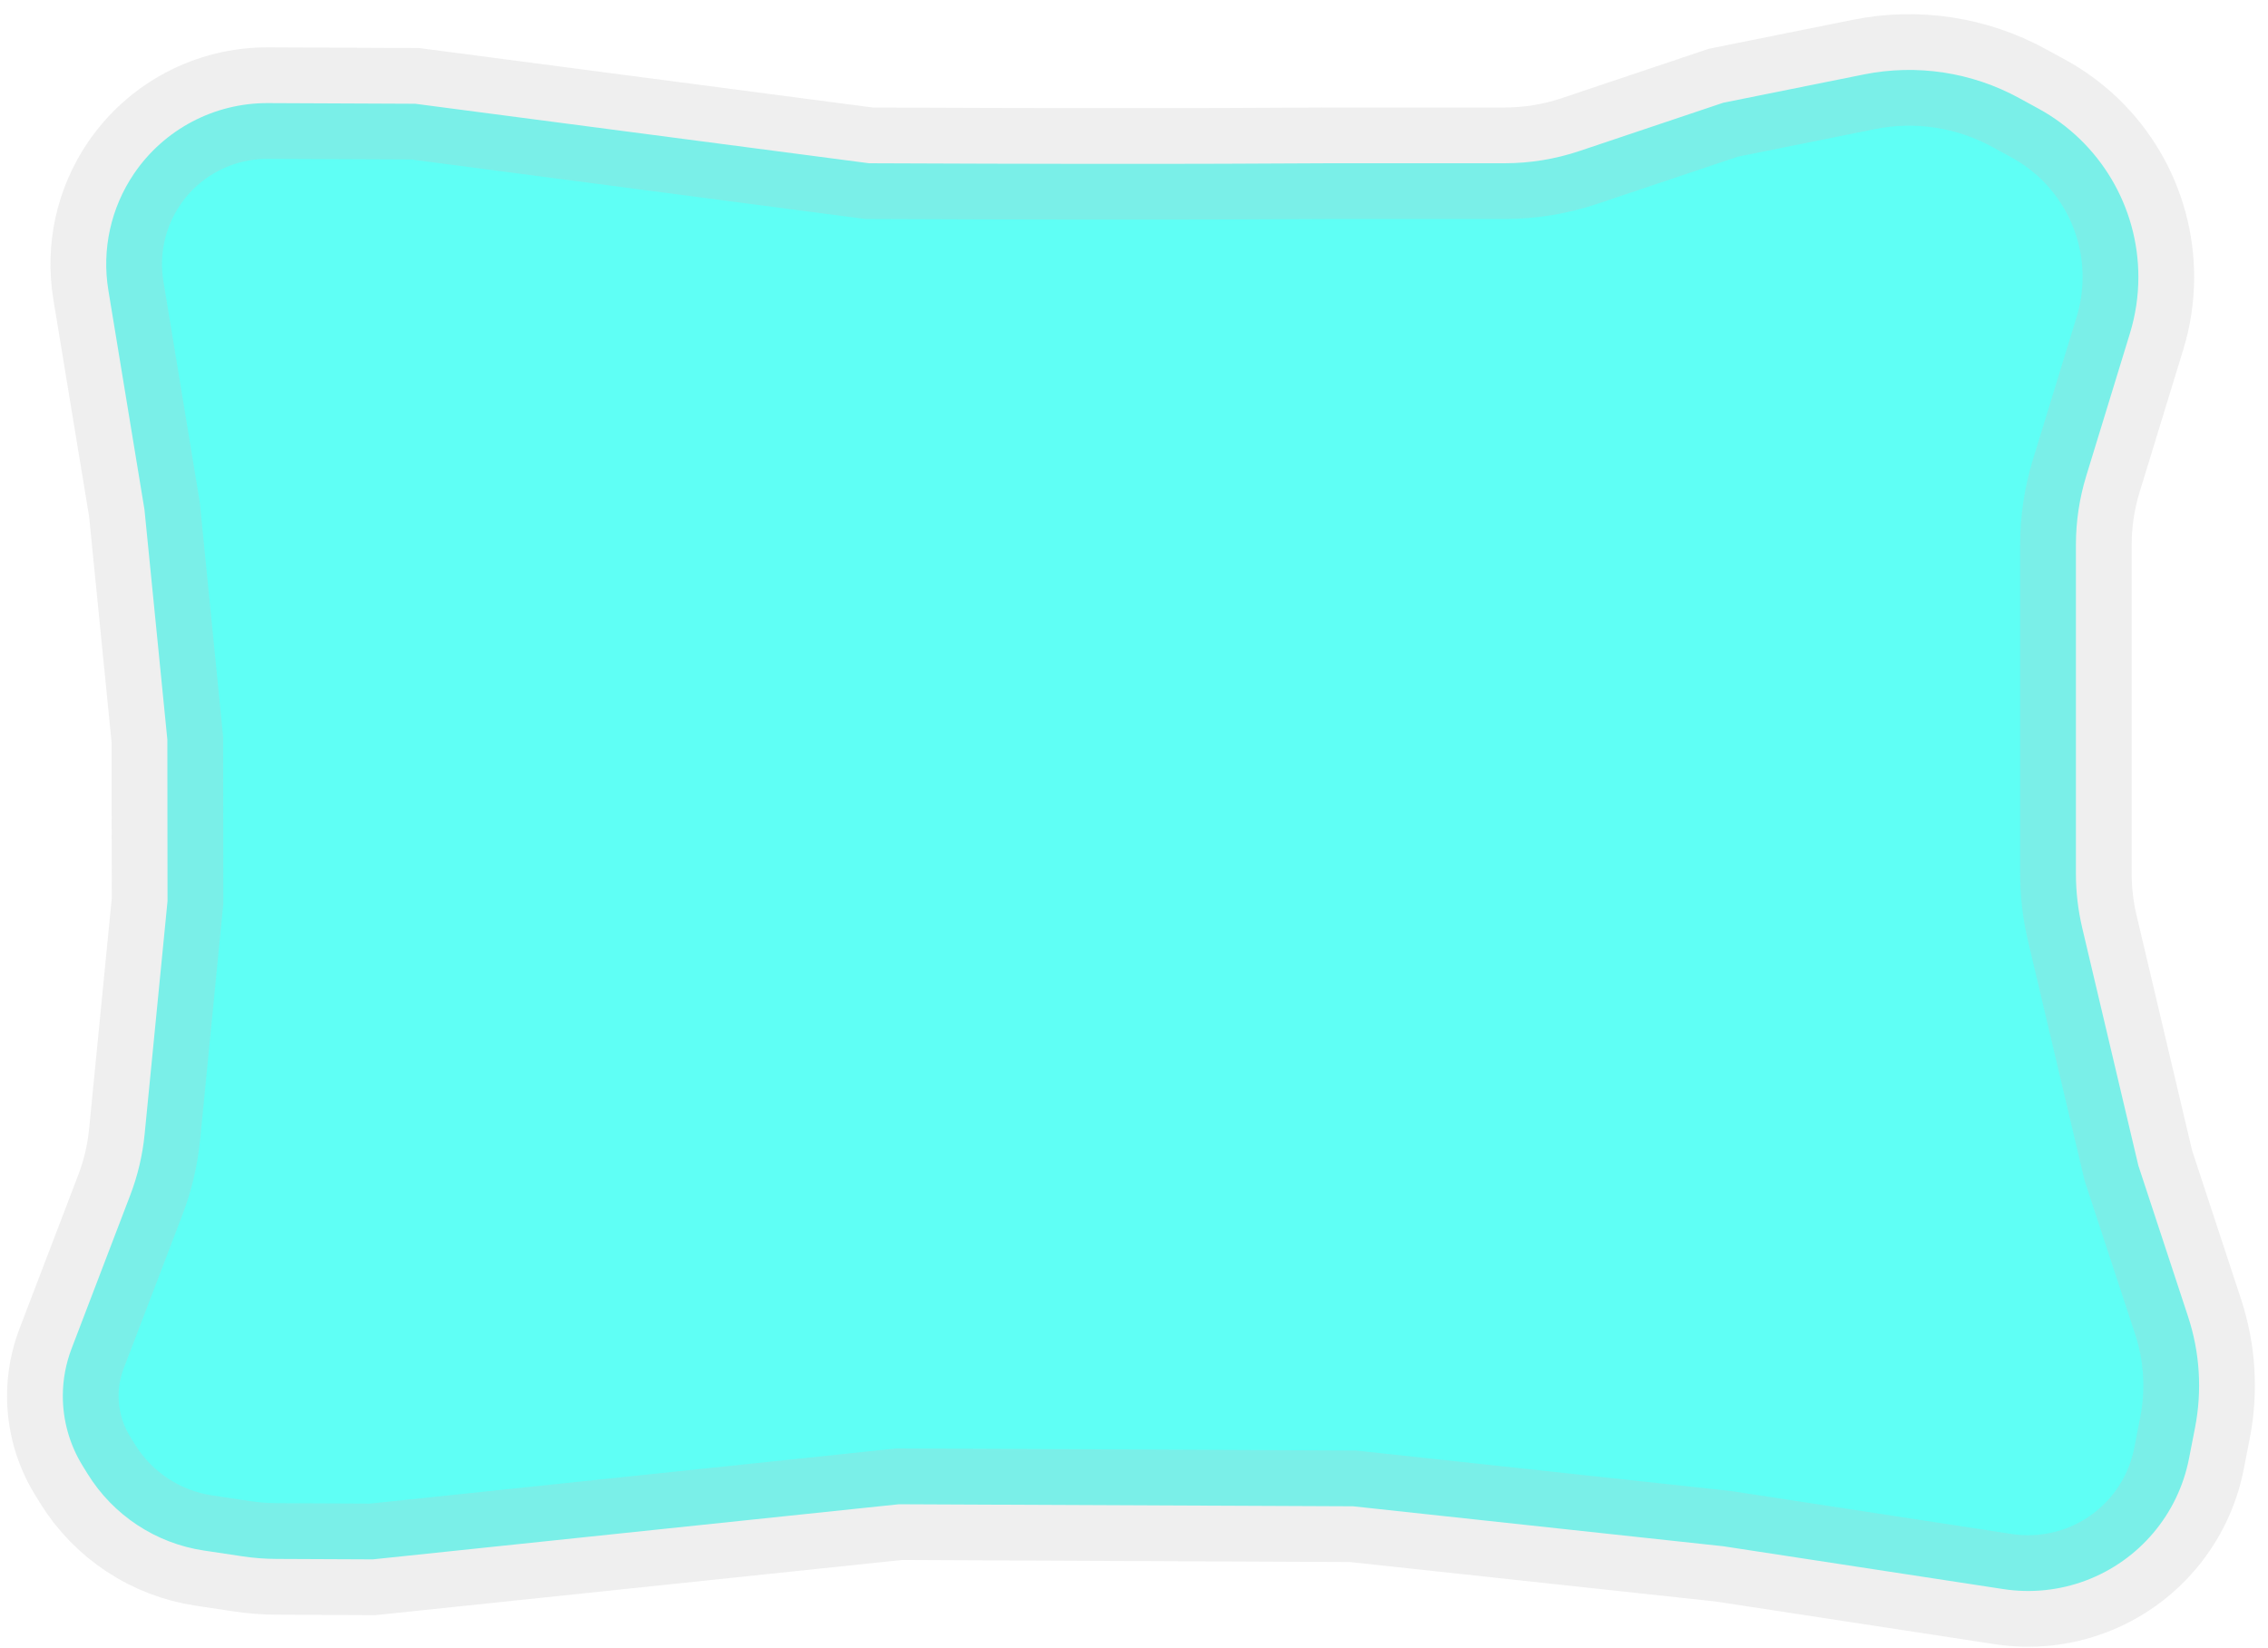 <svg width="183" height="133" viewBox="0 0 183 133" fill="none" xmlns="http://www.w3.org/2000/svg">
<path d="M30.082 125.851L22.299 125.816C21.381 125.812 20.466 125.742 19.559 125.605L16.448 125.138C12.562 124.554 9.13 122.289 7.066 118.945L6.669 118.302C5.614 116.595 5.06 114.627 5.069 112.621C5.075 111.328 5.314 110.048 5.776 108.84L10.508 96.46C11.114 94.877 11.504 93.22 11.67 91.534L13.517 72.728L13.503 59.687L11.657 41.128L8.743 23.421C8.203 20.138 8.943 16.773 10.811 14.019C13.24 10.438 17.293 8.301 21.62 8.321L33.501 8.374L70.122 13.176C98.381 13.302 104.972 13.157 109.174 13.176L121.396 13.176C123.452 13.176 125.495 12.842 127.444 12.188L139.053 8.29L150.391 6.008C154.661 5.149 159.096 5.823 162.917 7.913L164.485 8.77C169.452 11.486 172.541 16.697 172.541 22.358C172.541 23.896 172.312 25.425 171.862 26.895L168.335 38.407C167.782 40.211 167.501 42.087 167.501 43.973L167.501 54.678L167.501 70.516C167.501 71.986 167.672 73.451 168.009 74.882L172.541 94.075L176.551 106.259C177.502 109.149 177.695 112.234 177.113 115.22L176.626 117.714C175.748 122.215 172.6 125.939 168.309 127.555C166.186 128.354 163.893 128.594 161.65 128.251L139.053 124.793L109.174 121.567L72.531 121.403L30.082 125.851Z" fill="#4EFFF4" fill-opacity="0.9" stroke="#C4C4C4" stroke-opacity="0.27" stroke-width="9"/>
</svg>

